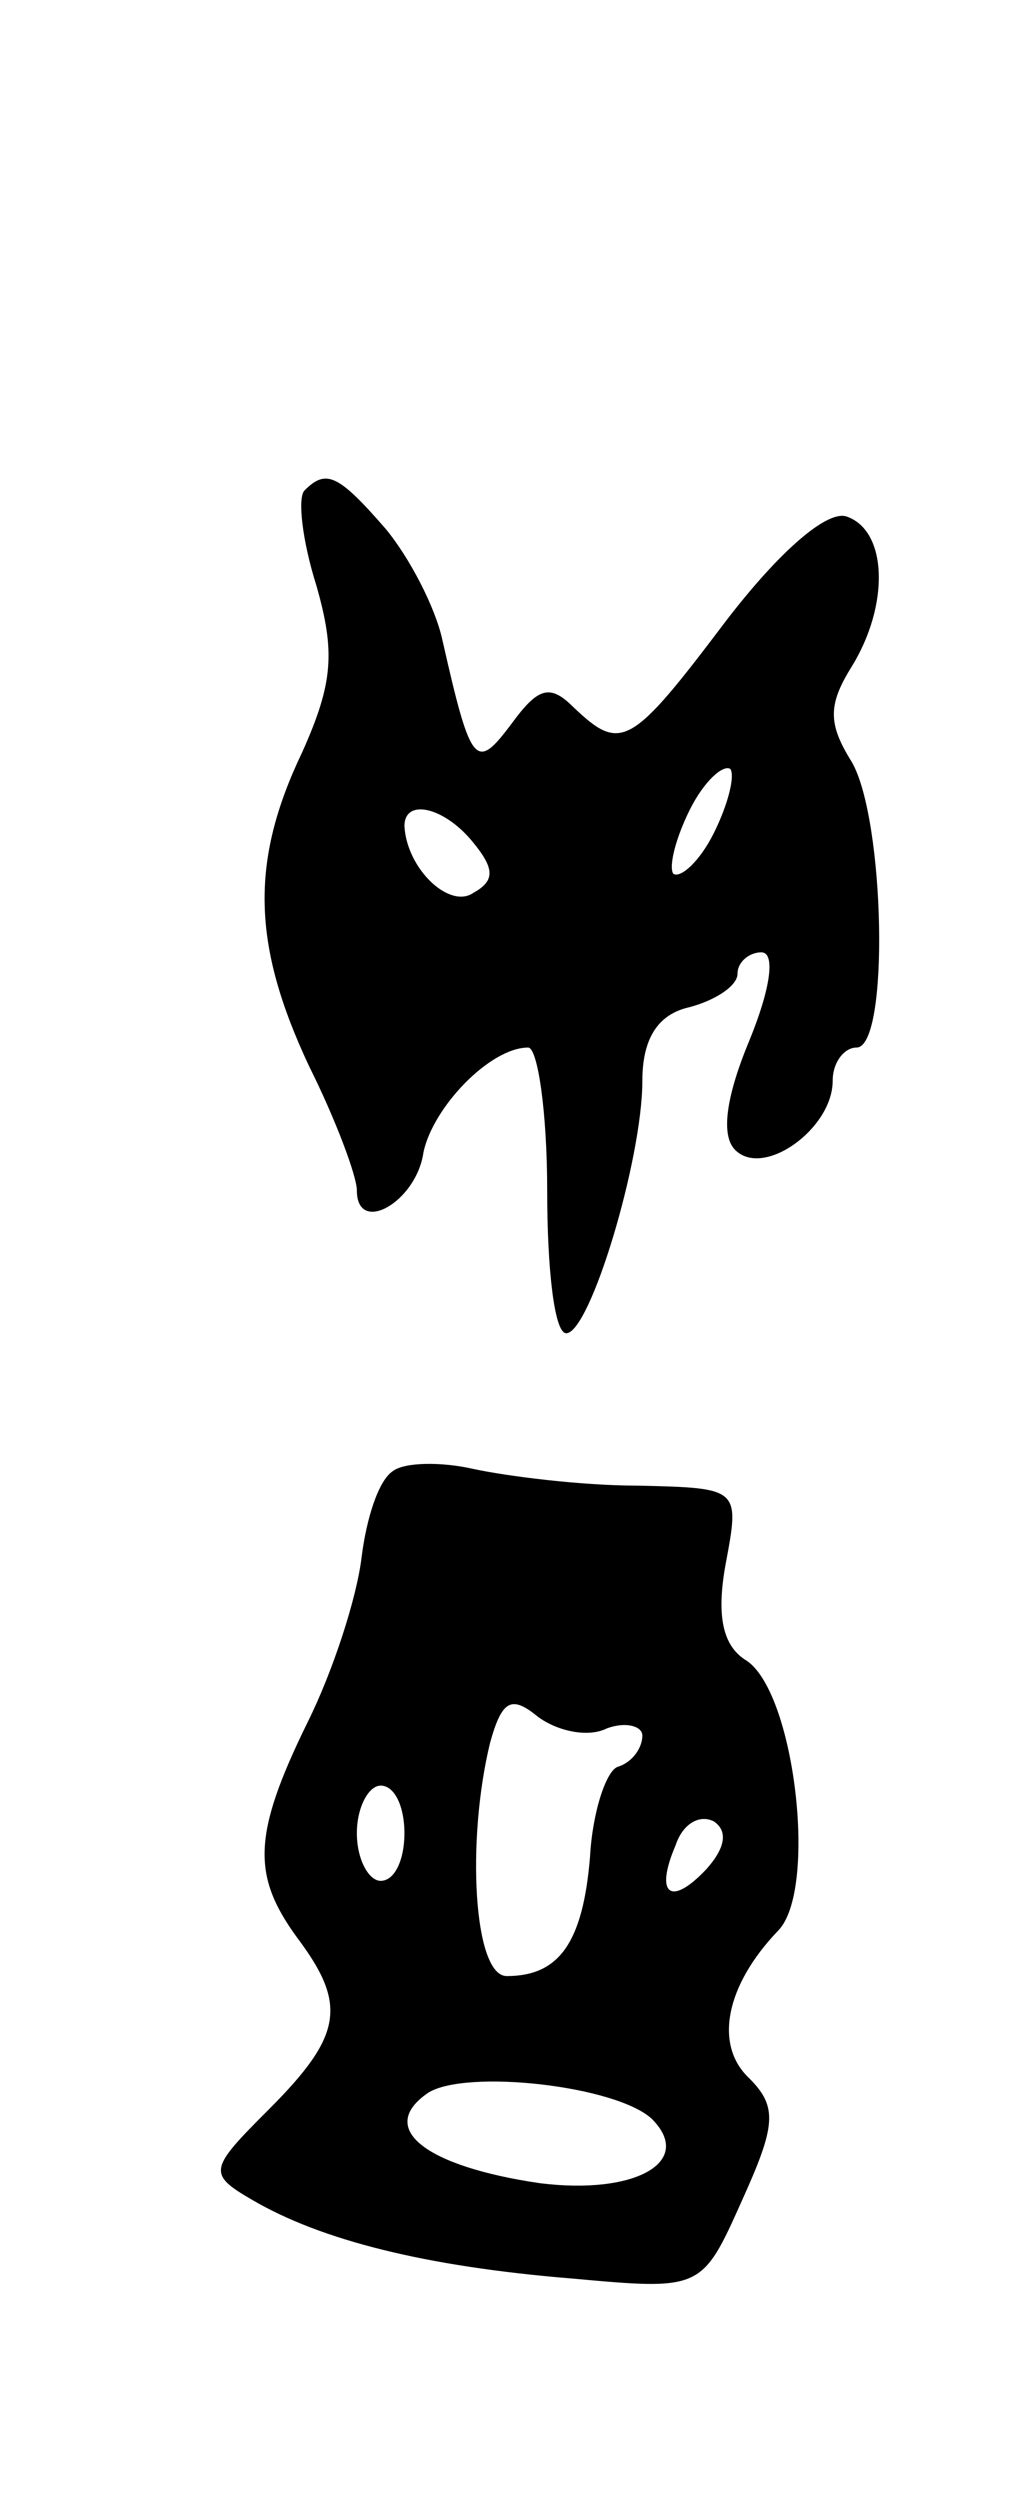<svg version="1.0" xmlns="http://www.w3.org/2000/svg"
 width="43pt" height="105pt" viewBox="0 0 43 105"
 preserveAspectRatio="xMidYMid meet">
<g transform="translate(0,105) scale(0.1,-0.1)"
fill="#000000" stroke="none">
<path d="M128 844 c-3 -3 -1 -21 5 -40 8 -28 7 -41 -6 -70 -22 -46 -21 -81 3
-132 11 -22 20 -46 20 -52 0 -19 25 -5 28 16 4 19 28 44 44 44 4 0 8 -27 8
-60 0 -33 3 -60 8 -60 10 0 32 73 32 106 0 17 6 28 20 31 11 3 20 9 20 14 0 5
5 9 10 9 6 0 4 -15 -5 -37 -10 -24 -12 -40 -6 -46 12 -12 41 9 41 29 0 8 5 14
10 14 14 0 12 96 -2 120 -10 16 -10 24 0 40 16 26 15 57 -2 63 -8 3 -28 -14
-51 -44 -40 -53 -44 -55 -64 -36 -10 10 -15 8 -26 -7 -15 -20 -17 -18 -29 35
-3 14 -14 35 -24 47 -20 23 -25 25 -34 16z m172 -144 c-6 -12 -14 -19 -17 -17
-2 3 1 15 7 27 6 12 14 19 17 17 2 -3 -1 -15 -7 -27z m-101 -4 c9 -11 9 -16 0
-21 -10 -7 -28 10 -29 28 0 12 17 8 29 -7z"/>
<path d="M165 432 c-6 -4 -11 -20 -13 -36 -2 -17 -12 -48 -23 -70 -23 -47 -23
-64 -4 -90 21 -28 19 -41 -12 -72 -25 -25 -26 -27 -7 -38 29 -17 73 -28 134
-33 55 -5 55 -5 72 33 14 31 15 39 3 51 -15 14 -10 39 12 62 17 17 7 102 -14
114 -9 6 -12 18 -8 40 6 32 6 32 -37 33 -24 0 -55 4 -69 7 -13 3 -29 3 -34 -1z
m90 -108 c8 3 15 1 15 -3 0 -5 -4 -11 -10 -13 -5 -1 -11 -19 -12 -38 -3 -36
-13 -50 -35 -50 -14 0 -17 57 -7 98 5 18 9 20 20 11 8 -6 21 -9 29 -5z m-85
-44 c0 -11 -4 -20 -10 -20 -5 0 -10 9 -10 20 0 11 5 20 10 20 6 0 10 -9 10
-20z m127 -15 c-15 -16 -22 -11 -13 10 3 9 10 13 16 10 6 -4 5 -11 -3 -20z
m-23 -105 c18 -18 -7 -32 -47 -27 -48 7 -69 23 -47 38 16 10 79 3 94 -11z"/>
</g>
</svg>
